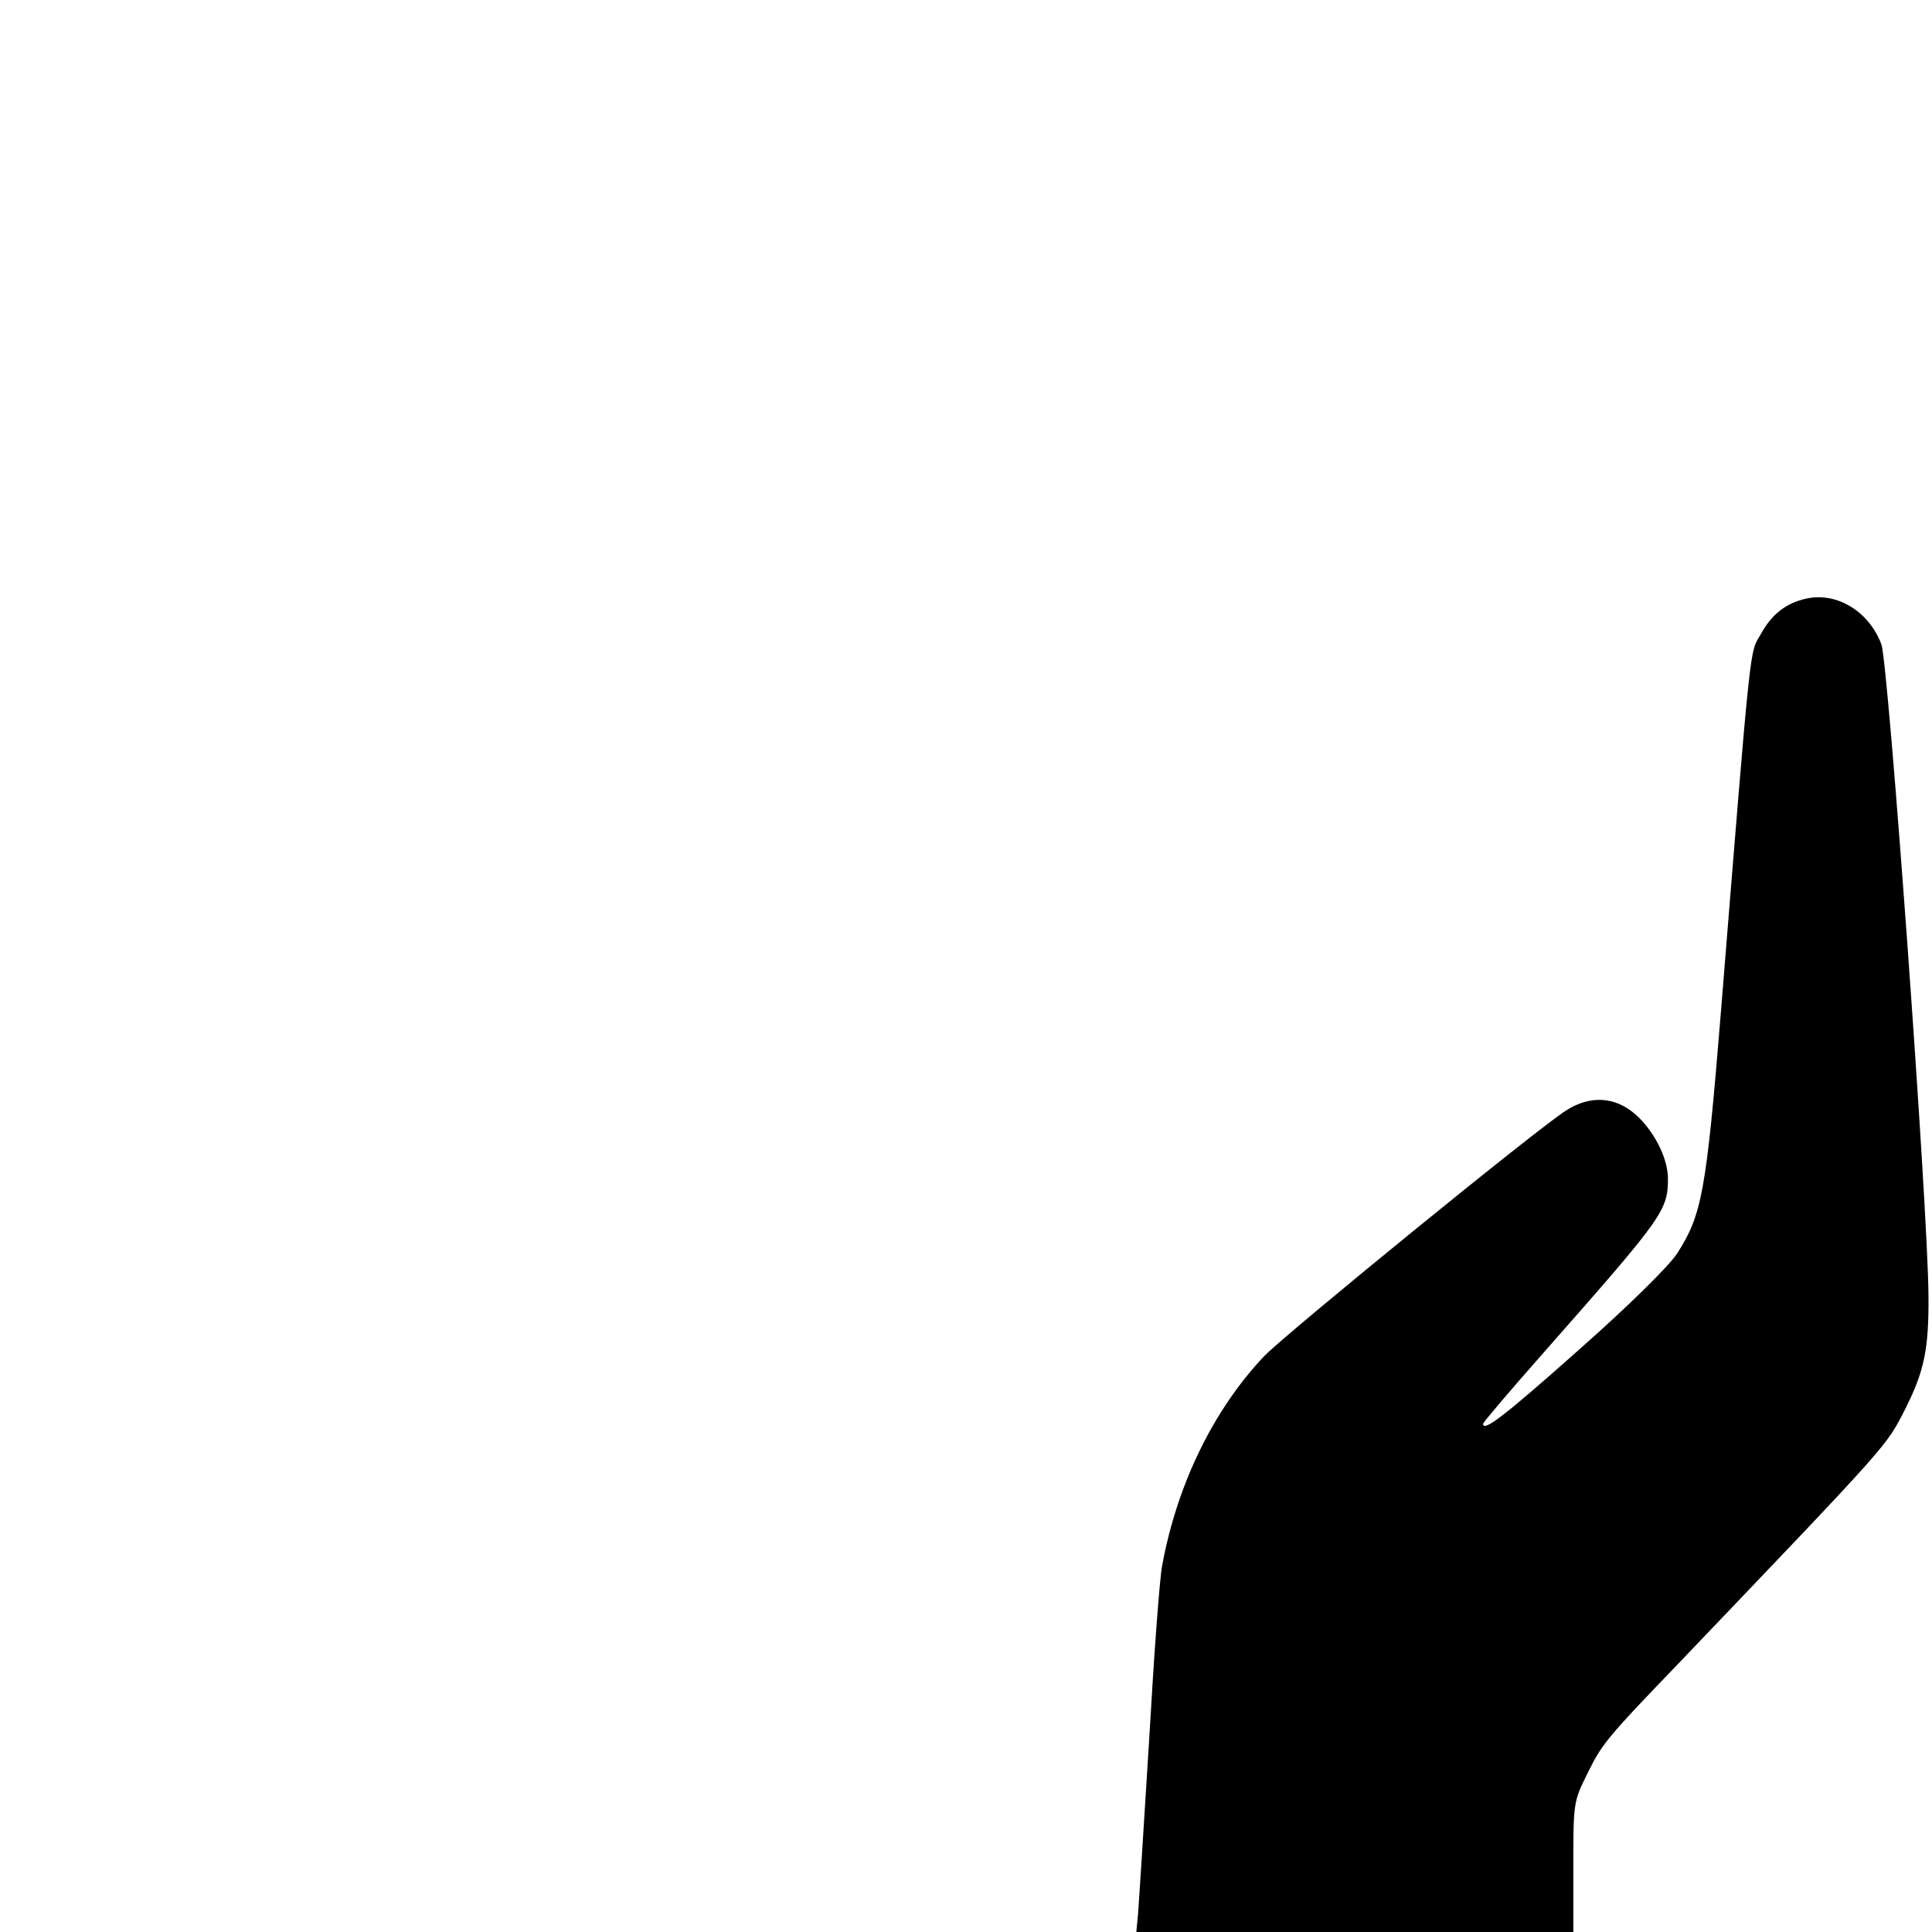 <?xml version="1.0" standalone="no"?>
<!DOCTYPE svg PUBLIC "-//W3C//DTD SVG 20010904//EN"
 "http://www.w3.org/TR/2001/REC-SVG-20010904/DTD/svg10.dtd">
<svg version="1.0" xmlns="http://www.w3.org/2000/svg"
 width="439pt" height="439pt" viewBox="0 0 439 439"
 preserveAspectRatio="xMidYMid meet">

<g transform="translate(0,439) scale(0.1,-0.1)"
fill="#000000" stroke="none">
<path d="M4105 3030 c-46 -10 -79 -35 -104 -81 -26 -45 -21 4 -91 -863 -33
-405 -43 -457 -99 -544 -18 -28 -109 -118 -221 -217 -171 -152 -220 -190 -220
-170 0 3 62 76 138 162 274 311 282 322 282 397 -1 46 -32 107 -74 144 -46 40
-102 44 -157 9 -64 -40 -633 -504 -686 -558 -114 -120 -198 -290 -232 -475 -6
-28 -19 -208 -30 -400 -12 -192 -23 -368 -25 -392 l-4 -42 497 0 496 0 0 147
c0 146 0 149 32 213 32 66 45 82 202 245 492 515 476 497 521 585 42 84 53
134 52 255 -1 200 -91 1436 -107 1481 -28 74 -100 119 -170 104z"/>
</g>
</svg>
